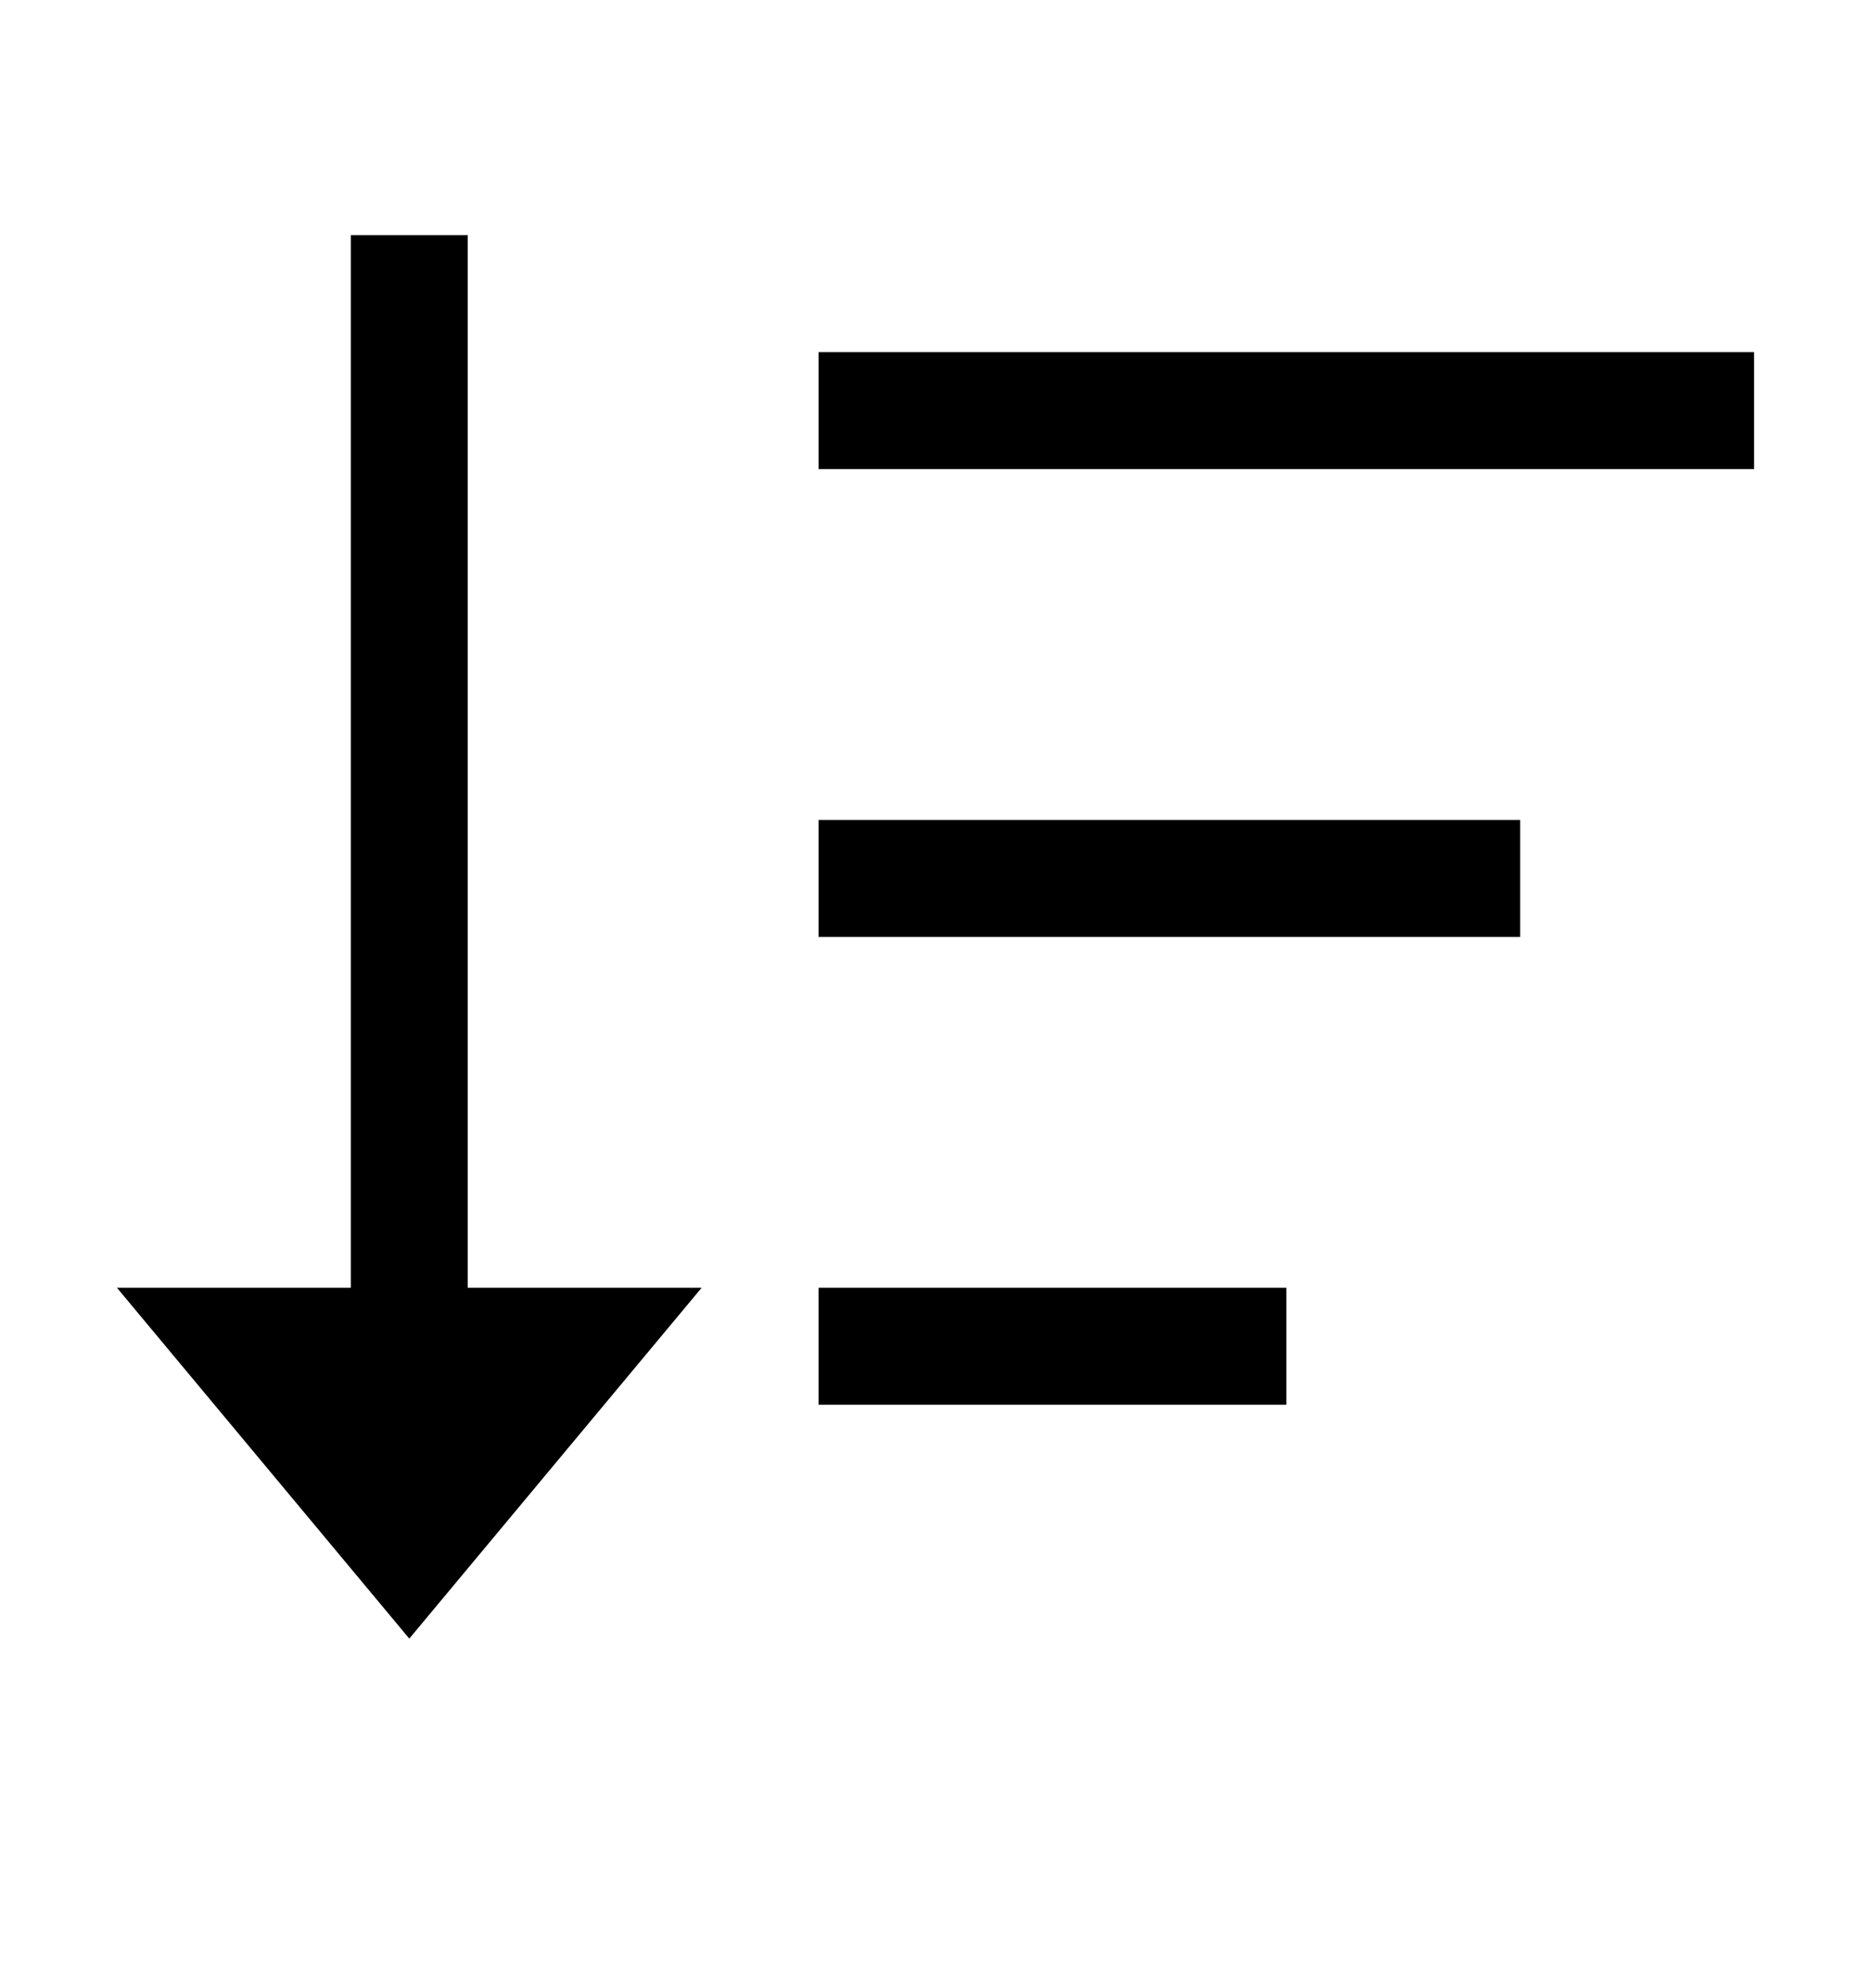 <svg width="16" height="17" viewBox="0 0 16 17" fill="none" xmlns="http://www.w3.org/2000/svg">
<path d="M3 2.011H4V11.011H6L3.5 14.011L1 11.011H3V2.011Z" fill="currentColor"/>
<path d="M11 11.011H7V12.011H11V11.011Z" fill="currentColor"/>
<path d="M13 7.011H7V8.011H13V7.011Z" fill="currentColor"/>
<path d="M15 3.011H7V4.011H15V3.011Z" fill="currentColor"/>
</svg>
